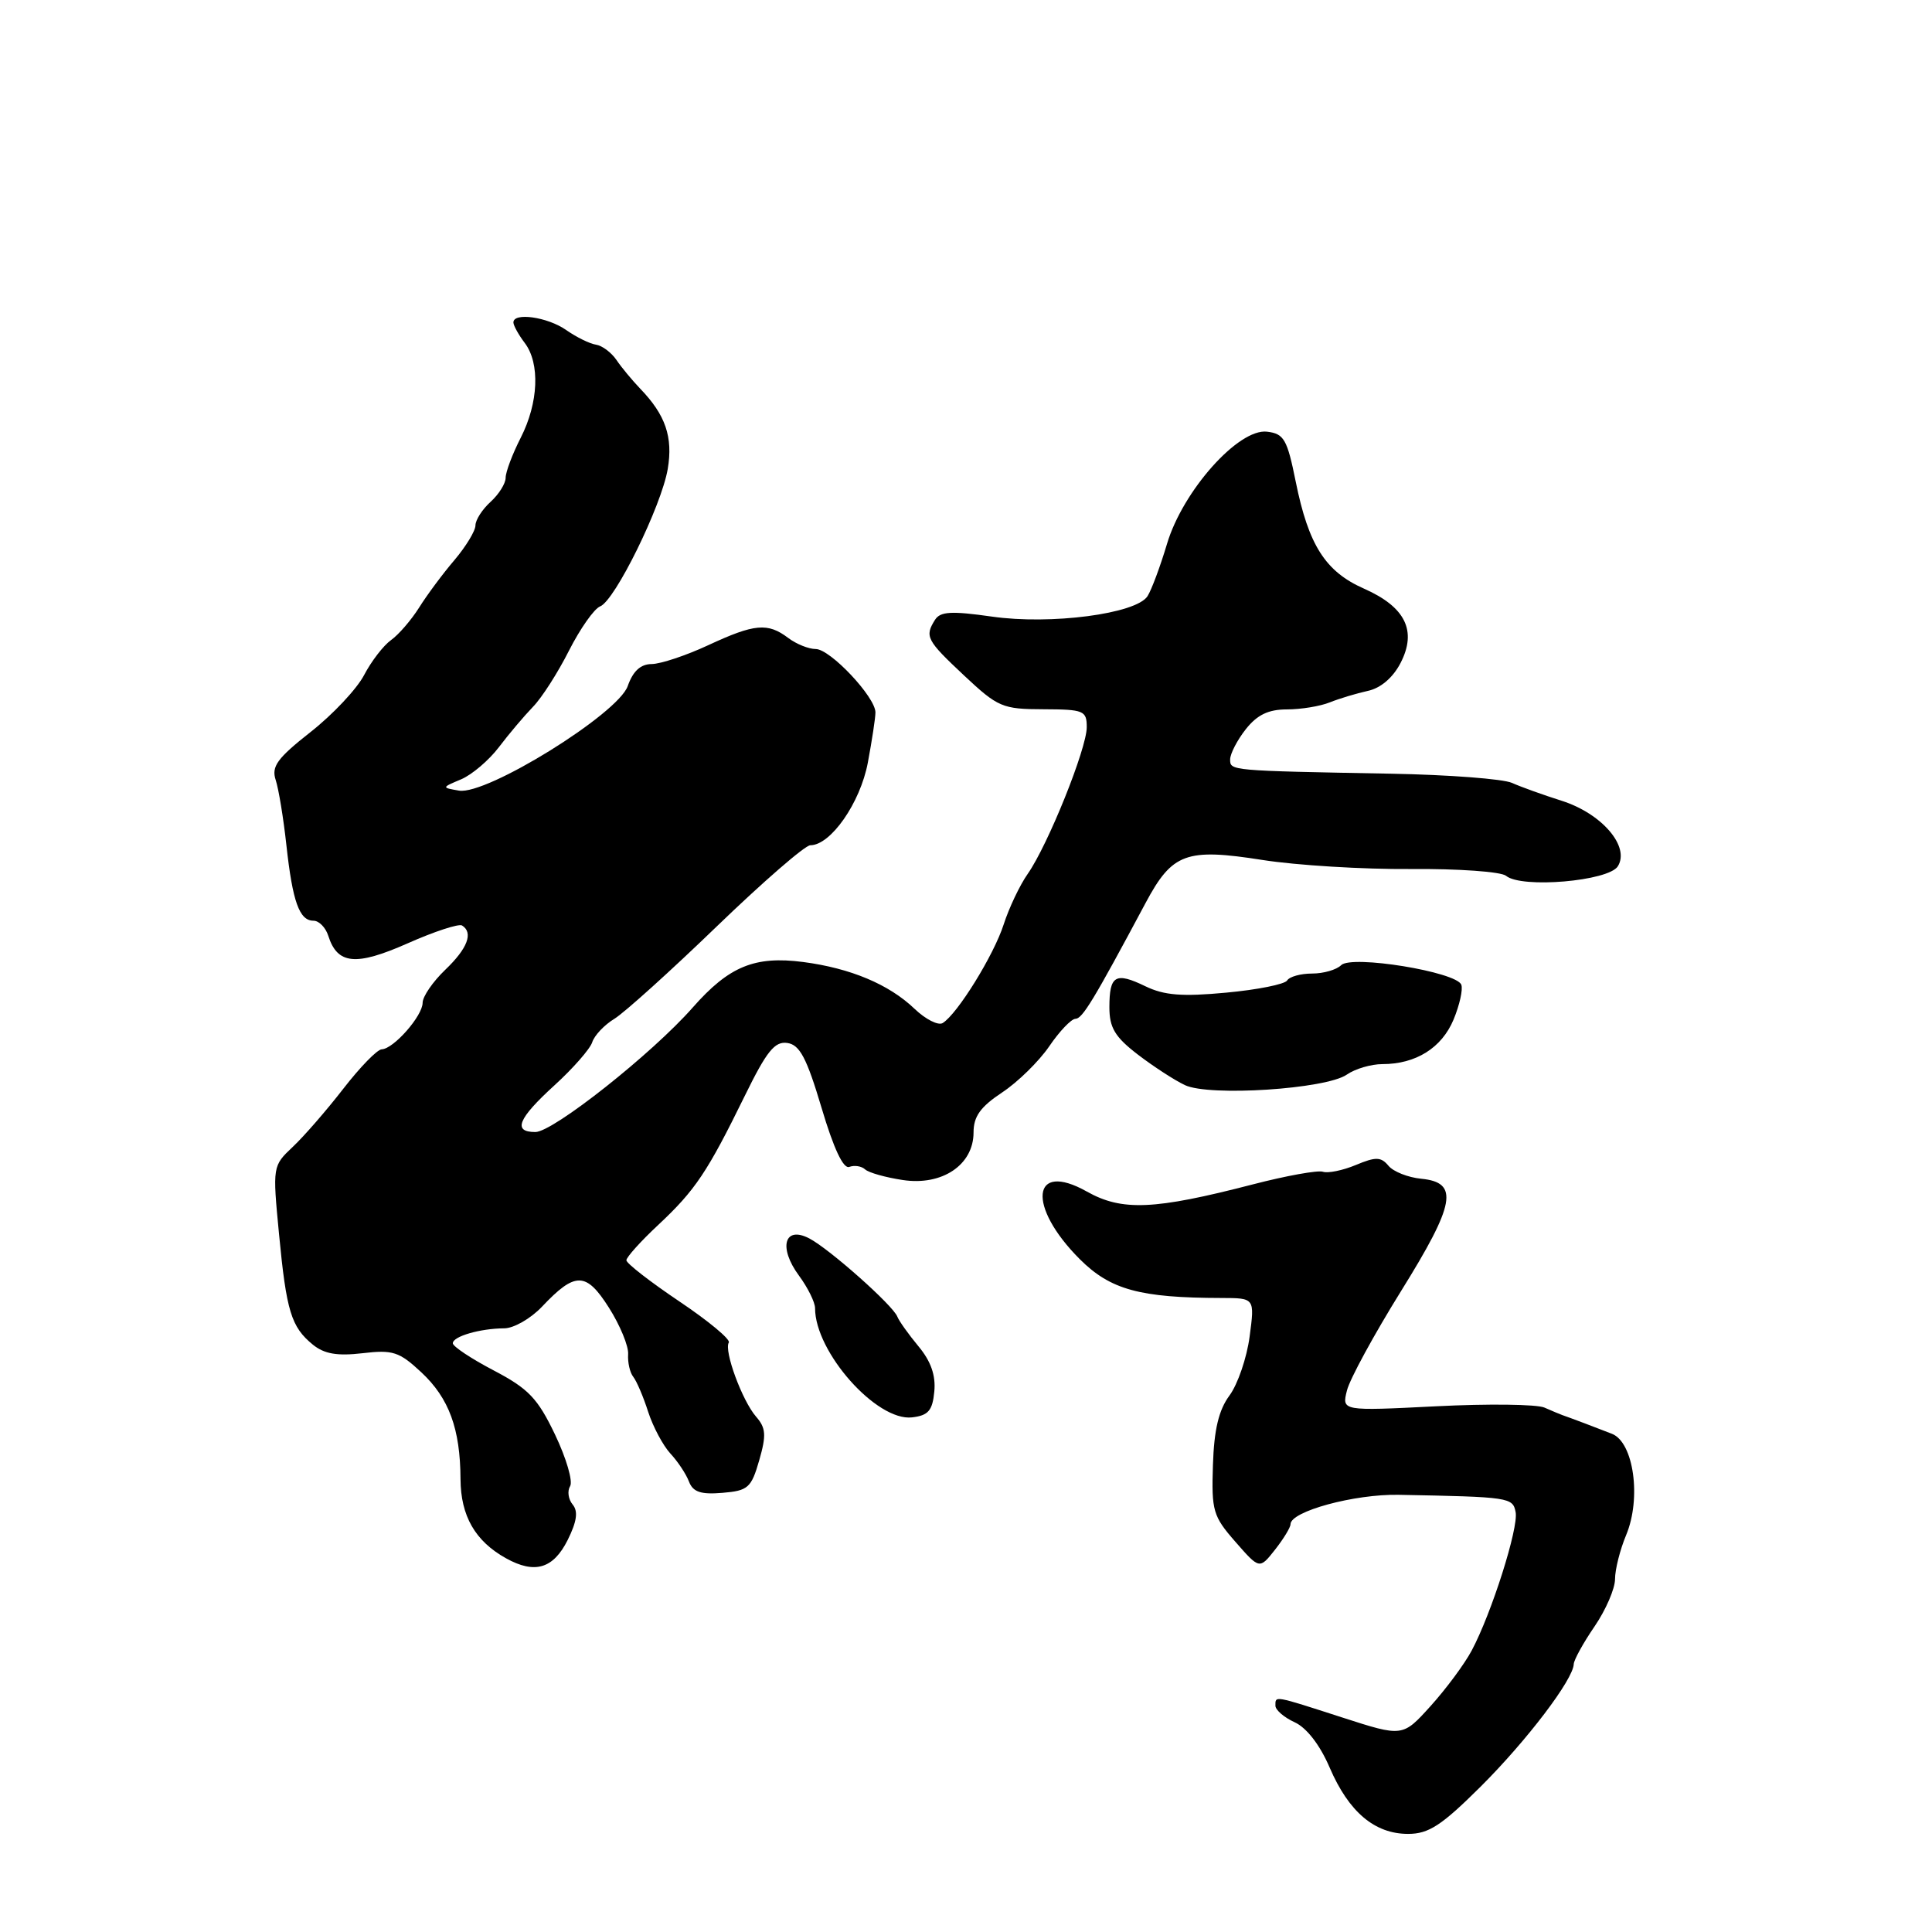 <?xml version="1.0" encoding="UTF-8" standalone="no"?>
<!DOCTYPE svg PUBLIC "-//W3C//DTD SVG 1.1//EN" "http://www.w3.org/Graphics/SVG/1.1/DTD/svg11.dtd" >
<svg xmlns="http://www.w3.org/2000/svg" xmlns:xlink="http://www.w3.org/1999/xlink" version="1.1" viewBox="0 0 256 256">
 <g >
 <path fill="currentColor"
d=" M 196.20 236.73 C 202.31 230.64 208.47 222.54 208.53 220.50 C 208.55 219.95 209.78 217.71 211.28 215.52 C 212.78 213.33 214.00 210.50 214.00 209.24 C 214.00 207.97 214.66 205.35 215.47 203.41 C 217.51 198.53 216.48 191.13 213.60 189.99 C 211.60 189.20 208.07 187.87 207.00 187.50 C 206.72 187.40 205.66 186.96 204.64 186.51 C 203.62 186.07 197.16 185.99 190.29 186.34 C 177.79 186.97 177.79 186.97 178.48 184.24 C 178.85 182.74 182.07 176.83 185.63 171.10 C 192.86 159.48 193.36 156.68 188.32 156.19 C 186.58 156.02 184.62 155.25 183.98 154.47 C 182.99 153.28 182.30 153.26 179.65 154.37 C 177.92 155.09 175.95 155.49 175.28 155.26 C 174.61 155.04 170.43 155.79 166.00 156.94 C 152.94 160.32 148.67 160.51 144.00 157.88 C 136.68 153.77 136.06 159.83 143.08 166.85 C 147.14 170.90 151.04 171.97 161.88 171.99 C 166.26 172.00 166.26 172.00 165.58 177.11 C 165.21 179.91 164.01 183.42 162.92 184.90 C 161.49 186.83 160.87 189.42 160.72 194.12 C 160.52 200.19 160.73 200.91 163.70 204.30 C 166.89 207.95 166.89 207.95 168.95 205.34 C 170.08 203.90 171.00 202.39 171.00 201.97 C 171.00 200.26 179.46 197.96 185.33 198.07 C 200.06 198.35 200.45 198.41 200.83 200.37 C 201.23 202.46 197.64 213.78 195.00 218.72 C 194.05 220.50 191.61 223.79 189.57 226.05 C 185.86 230.16 185.86 230.16 177.87 227.58 C 168.70 224.62 169.00 224.67 169.00 226.02 C 169.00 226.58 170.15 227.57 171.55 228.21 C 173.13 228.93 174.90 231.21 176.19 234.22 C 178.72 240.10 182.15 243.00 186.58 243.00 C 189.31 243.00 191.01 241.89 196.20 236.73 Z  M 75.22 204.06 C 76.44 201.60 76.63 200.26 75.88 199.36 C 75.30 198.66 75.15 197.57 75.54 196.93 C 75.94 196.29 75.04 193.22 73.55 190.10 C 71.24 185.27 70.03 184.01 65.42 181.59 C 62.44 180.03 60.00 178.41 60.00 177.99 C 60.00 177.08 63.61 176.03 66.81 176.01 C 68.07 176.01 70.32 174.72 71.81 173.15 C 76.22 168.48 77.66 168.50 80.69 173.28 C 82.16 175.60 83.31 178.38 83.23 179.45 C 83.16 180.53 83.46 181.88 83.92 182.45 C 84.37 183.03 85.26 185.11 85.89 187.09 C 86.53 189.06 87.85 191.53 88.82 192.59 C 89.80 193.64 90.91 195.31 91.29 196.31 C 91.82 197.70 92.85 198.05 95.72 197.81 C 99.12 197.53 99.55 197.15 100.60 193.50 C 101.56 190.16 101.49 189.21 100.18 187.71 C 98.35 185.61 95.90 178.97 96.57 177.89 C 96.82 177.48 93.87 175.03 90.01 172.44 C 86.16 169.85 83.00 167.40 83.00 166.99 C 83.00 166.59 84.91 164.46 87.25 162.28 C 92.13 157.71 93.74 155.30 98.69 145.20 C 101.59 139.28 102.66 137.95 104.33 138.20 C 105.97 138.44 106.89 140.18 108.86 146.79 C 110.46 152.18 111.75 154.93 112.54 154.62 C 113.21 154.37 114.15 154.51 114.63 154.95 C 115.11 155.39 117.36 156.02 119.63 156.36 C 124.84 157.15 129.00 154.35 129.00 150.06 C 129.00 147.93 129.91 146.67 132.78 144.76 C 134.86 143.39 137.67 140.63 139.03 138.64 C 140.39 136.64 141.95 135.01 142.50 135.00 C 143.43 134.98 144.90 132.55 151.80 119.64 C 155.33 113.03 157.17 112.36 167.28 113.95 C 171.80 114.66 180.64 115.20 186.93 115.15 C 193.22 115.10 198.90 115.50 199.56 116.05 C 201.60 117.75 213.12 116.76 214.37 114.79 C 216.01 112.17 212.25 107.79 206.91 106.10 C 204.48 105.33 201.53 104.27 200.35 103.74 C 199.17 103.21 191.97 102.66 184.35 102.52 C 162.90 102.12 163.00 102.13 163.00 100.63 C 163.00 99.88 163.93 98.08 165.07 96.63 C 166.58 94.72 168.06 94.00 170.53 94.00 C 172.38 94.00 174.94 93.58 176.20 93.07 C 177.47 92.56 179.73 91.88 181.23 91.55 C 182.94 91.19 184.57 89.80 185.58 87.85 C 187.78 83.59 186.23 80.43 180.74 78.00 C 175.62 75.74 173.39 72.24 171.69 63.82 C 170.56 58.21 170.14 57.47 167.89 57.20 C 164.11 56.75 156.72 65.04 154.63 72.08 C 153.74 75.06 152.58 78.17 152.05 79.00 C 150.53 81.34 139.22 82.82 131.42 81.70 C 126.08 80.94 124.60 81.02 123.90 82.12 C 122.50 84.34 122.76 84.83 127.75 89.51 C 132.23 93.71 132.83 93.97 138.25 93.98 C 143.62 94.00 144.00 94.16 144.00 96.36 C 144.00 99.19 138.85 111.98 136.18 115.79 C 135.13 117.28 133.70 120.30 132.99 122.50 C 131.69 126.55 126.87 134.35 124.91 135.56 C 124.32 135.92 122.64 135.07 121.17 133.66 C 117.79 130.43 112.70 128.29 106.42 127.47 C 100.00 126.64 96.60 128.04 91.80 133.49 C 86.41 139.62 73.29 150.00 70.94 150.00 C 67.90 150.00 68.63 148.22 73.47 143.81 C 75.93 141.57 78.18 139.00 78.47 138.11 C 78.75 137.21 80.08 135.80 81.42 134.99 C 82.75 134.17 88.86 128.66 94.98 122.75 C 101.11 116.84 106.68 112.00 107.37 112.00 C 110.07 112.00 113.98 106.40 114.99 101.07 C 115.54 98.13 116.00 95.13 116.00 94.40 C 116.00 92.36 110.01 86.00 108.09 86.00 C 107.15 86.00 105.51 85.34 104.44 84.53 C 101.73 82.48 99.98 82.64 93.85 85.49 C 90.91 86.86 87.53 87.98 86.35 87.99 C 84.88 88.00 83.88 88.92 83.18 90.90 C 81.90 94.59 64.47 105.39 60.82 104.76 C 58.50 104.36 58.50 104.36 61.11 103.26 C 62.54 102.65 64.79 100.74 66.11 99.00 C 67.42 97.27 69.45 94.87 70.61 93.67 C 71.78 92.48 73.93 89.12 75.40 86.20 C 76.88 83.29 78.73 80.66 79.52 80.35 C 81.48 79.60 87.64 67.06 88.48 62.14 C 89.19 57.91 88.19 54.98 84.83 51.50 C 83.78 50.40 82.35 48.69 81.68 47.69 C 81.00 46.70 79.78 45.79 78.97 45.67 C 78.15 45.55 76.38 44.68 75.02 43.73 C 72.54 41.99 67.97 41.35 68.03 42.75 C 68.05 43.16 68.72 44.37 69.53 45.44 C 71.58 48.15 71.36 53.37 69.00 58.00 C 67.90 60.16 67.00 62.54 67.00 63.31 C 67.00 64.07 66.10 65.50 65.00 66.50 C 63.90 67.50 63.00 68.90 63.00 69.62 C 63.00 70.34 61.74 72.41 60.21 74.22 C 58.67 76.02 56.57 78.85 55.54 80.50 C 54.50 82.15 52.83 84.09 51.82 84.81 C 50.81 85.53 49.20 87.62 48.24 89.46 C 47.28 91.29 44.10 94.68 41.16 96.99 C 36.74 100.47 35.94 101.56 36.53 103.35 C 36.92 104.53 37.56 108.42 37.95 112.00 C 38.77 119.49 39.67 122.00 41.54 122.00 C 42.27 122.00 43.15 122.90 43.50 124.00 C 44.71 127.80 47.14 128.04 54.01 125.00 C 57.54 123.43 60.79 122.37 61.22 122.63 C 62.75 123.58 61.96 125.67 59.00 128.50 C 57.35 130.08 56.00 132.05 56.00 132.87 C 56.00 134.61 52.16 138.98 50.58 139.04 C 49.98 139.06 47.70 141.41 45.50 144.25 C 43.30 147.09 40.29 150.56 38.80 151.96 C 36.12 154.49 36.11 154.53 36.97 163.50 C 37.95 173.77 38.59 175.83 41.45 178.17 C 42.96 179.40 44.68 179.70 48.02 179.31 C 52.06 178.83 52.90 179.11 55.83 181.84 C 59.50 185.27 60.99 189.32 61.02 195.99 C 61.05 200.87 62.96 204.21 67.05 206.48 C 70.86 208.60 73.31 207.87 75.22 204.06 Z  M 123.80 184.39 C 124.01 182.25 123.35 180.37 121.70 178.39 C 120.38 176.80 119.12 175.03 118.90 174.46 C 118.33 172.97 109.92 165.50 107.24 164.10 C 103.93 162.37 103.11 165.30 105.87 169.03 C 107.04 170.62 108.00 172.56 108.00 173.34 C 108.00 179.16 116.16 188.35 120.85 187.81 C 123.00 187.56 123.56 186.92 123.80 184.39 Z  M 178.46 142.39 C 179.55 141.63 181.67 141.00 183.18 141.00 C 187.60 141.00 191.03 138.86 192.60 135.11 C 193.40 133.18 193.87 131.10 193.63 130.48 C 192.97 128.77 179.09 126.51 177.71 127.89 C 177.10 128.50 175.37 129.00 173.86 129.00 C 172.35 129.00 170.86 129.41 170.55 129.92 C 170.24 130.42 166.61 131.15 162.48 131.53 C 156.64 132.08 154.27 131.89 151.78 130.69 C 147.80 128.76 147.00 129.23 147.00 133.47 C 147.00 136.17 147.73 137.40 150.75 139.72 C 152.81 141.30 155.62 143.13 157.00 143.78 C 160.23 145.32 175.72 144.31 178.46 142.39 Z "/>
</g>
</svg>